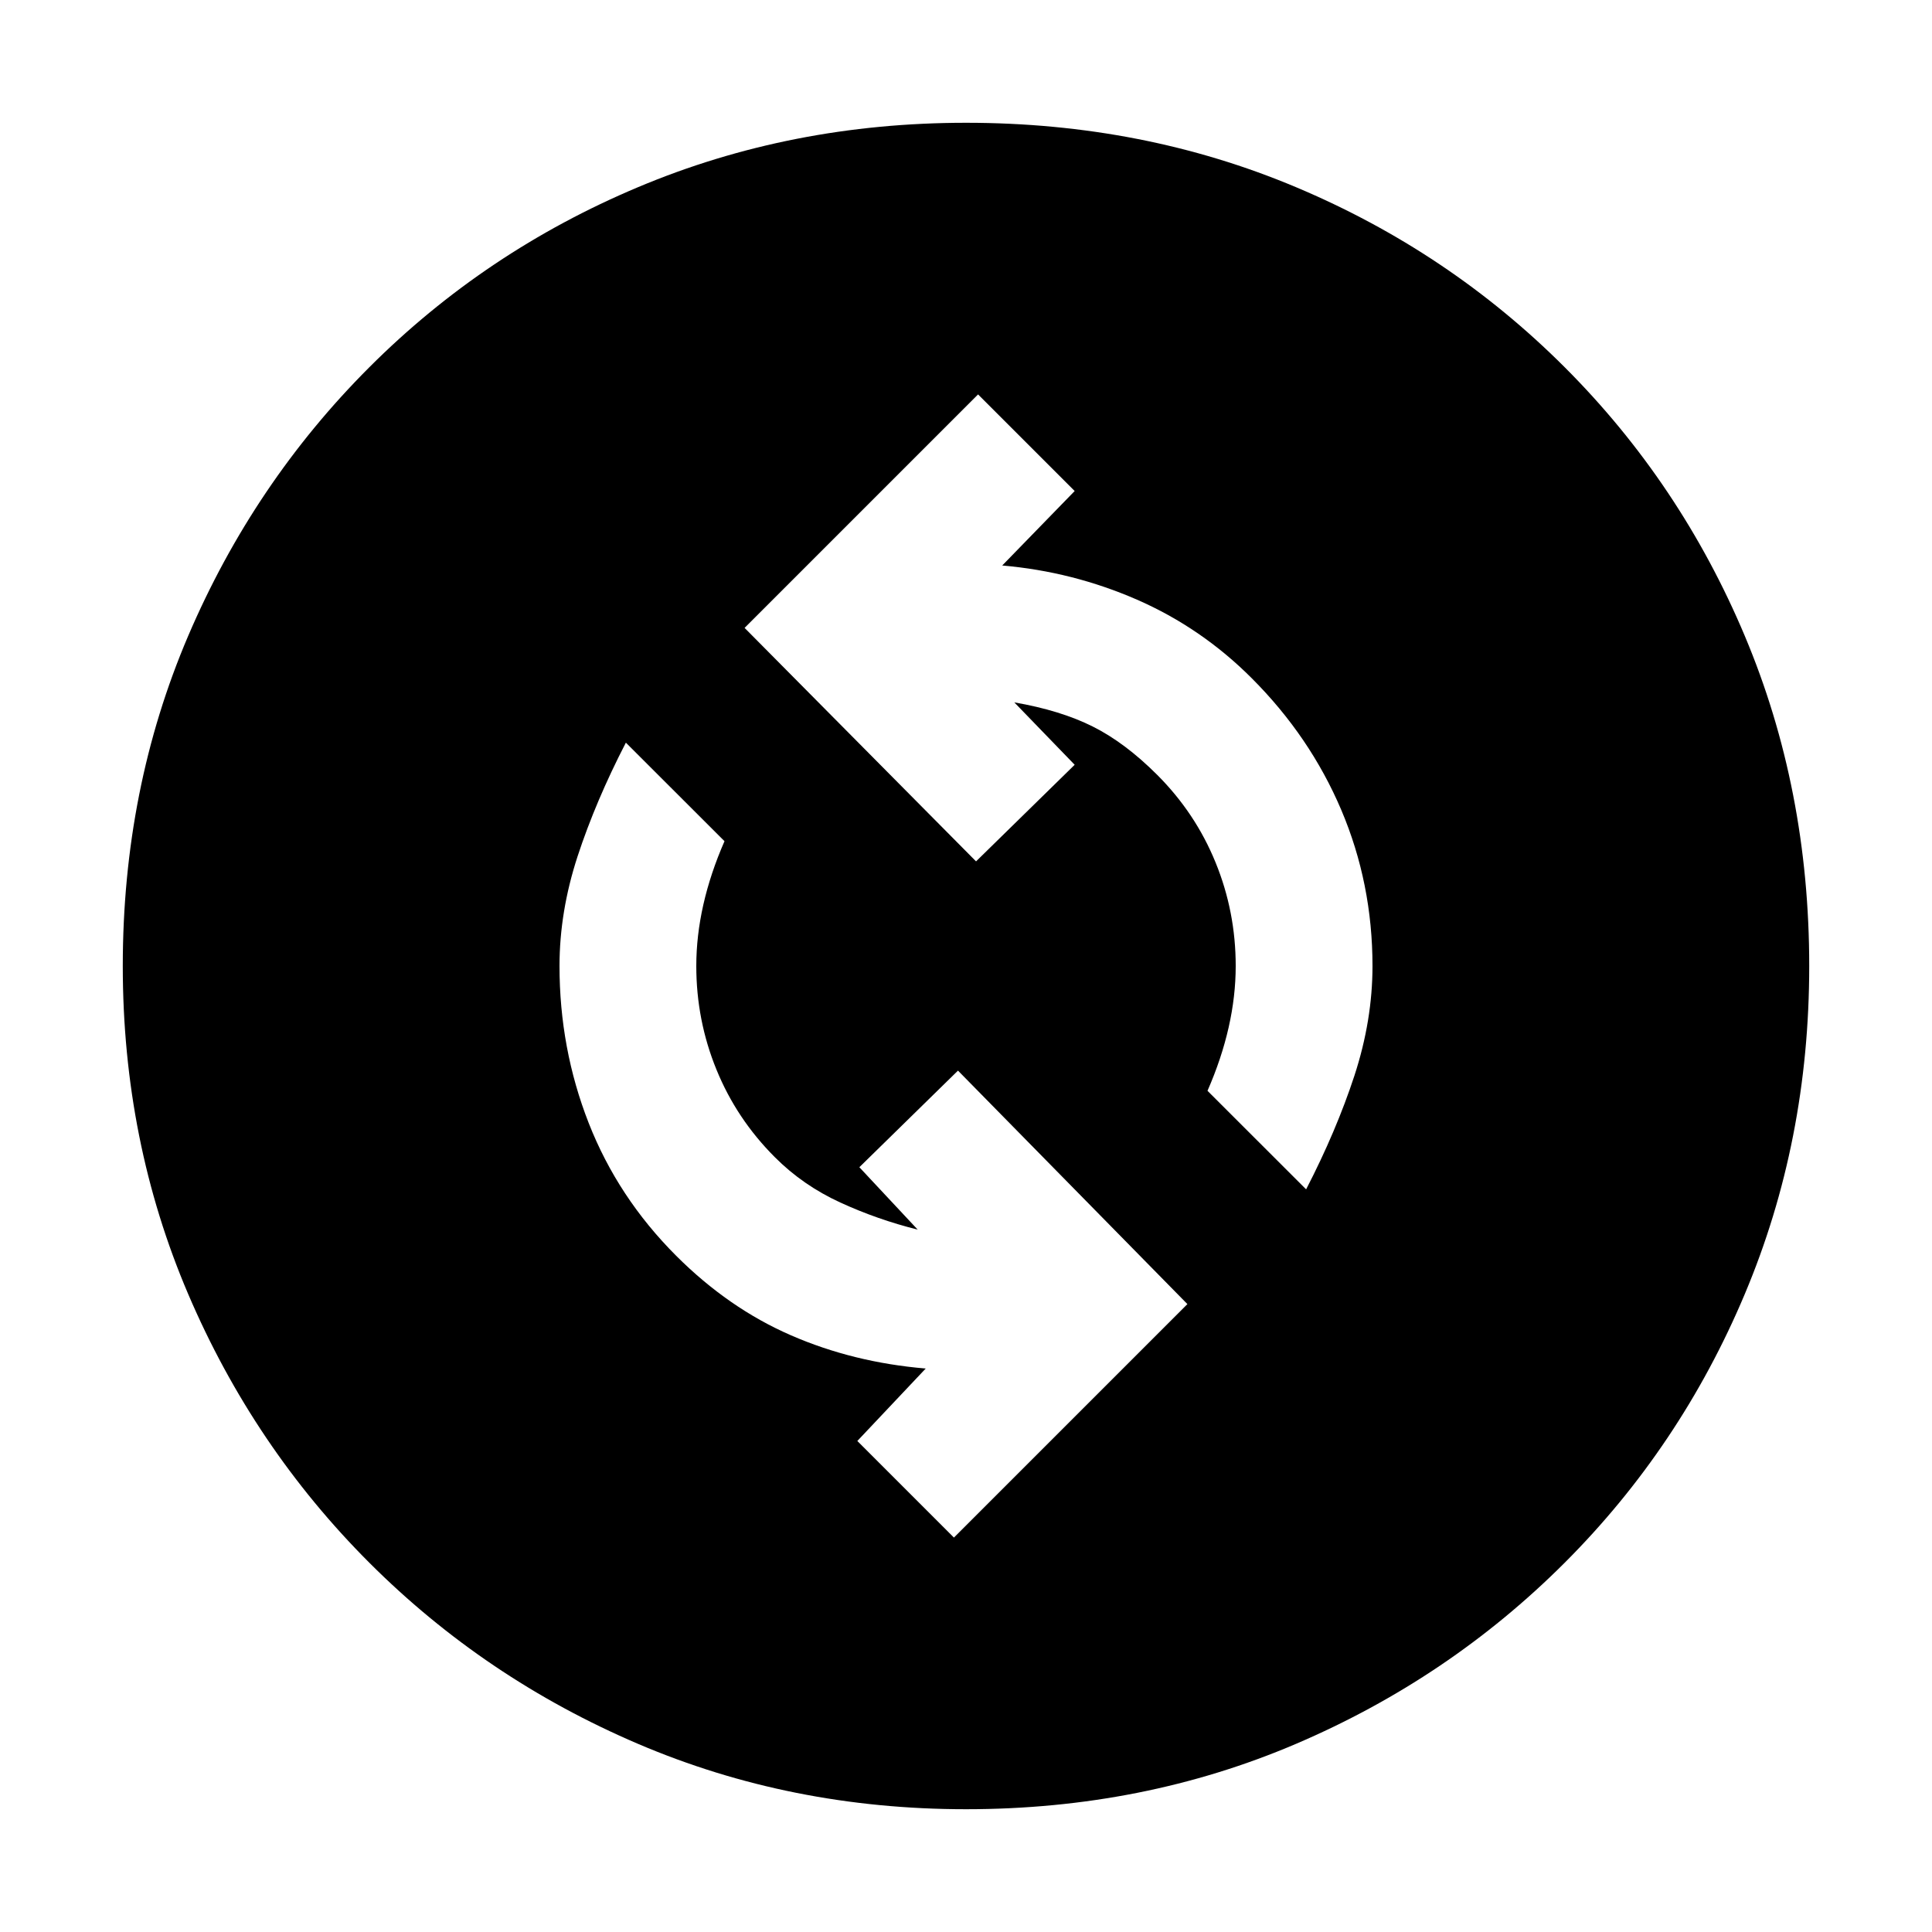 <svg xmlns="http://www.w3.org/2000/svg" height="20" width="20"><path d="m9.875 15.917 2.417-2.417-2.375-2.417-1.021 1 .604.646q-.417-.104-.802-.281-.386-.177-.677-.469-.396-.396-.604-.906-.209-.511-.209-1.073 0-.312.073-.635t.219-.657l-1.021-1.02q-.312.604-.5 1.177-.187.573-.187 1.135 0 .854.302 1.625T7 13q.542.542 1.188.823.645.281 1.395.344l-.708.75Zm3.646-3.605q.312-.604.5-1.177.187-.573.187-1.135 0-.854-.323-1.615-.323-.76-.927-1.364-.52-.521-1.187-.813-.667-.291-1.396-.354l.75-.771-1-1L7.708 6.5l2.396 2.417 1.021-1-.625-.646q.479.083.812.25.334.167.667.5.396.396.604.906.209.511.209 1.073 0 .312-.073.635t-.219.657ZM10 18.729q-1.812 0-3.396-.677-1.583-.677-2.781-1.875-1.198-1.198-1.875-2.781-.677-1.584-.677-3.396 0-1.833.677-3.417Q2.625 5 3.823 3.802q1.198-1.198 2.781-1.864Q8.188 1.271 10 1.271q1.833 0 3.417.667 1.583.666 2.781 1.864Q17.396 5 18.062 6.583q.667 1.584.667 3.417 0 1.812-.667 3.396-.666 1.583-1.864 2.781-1.198 1.198-2.781 1.875-1.584.677-3.417.677Z"/></svg>